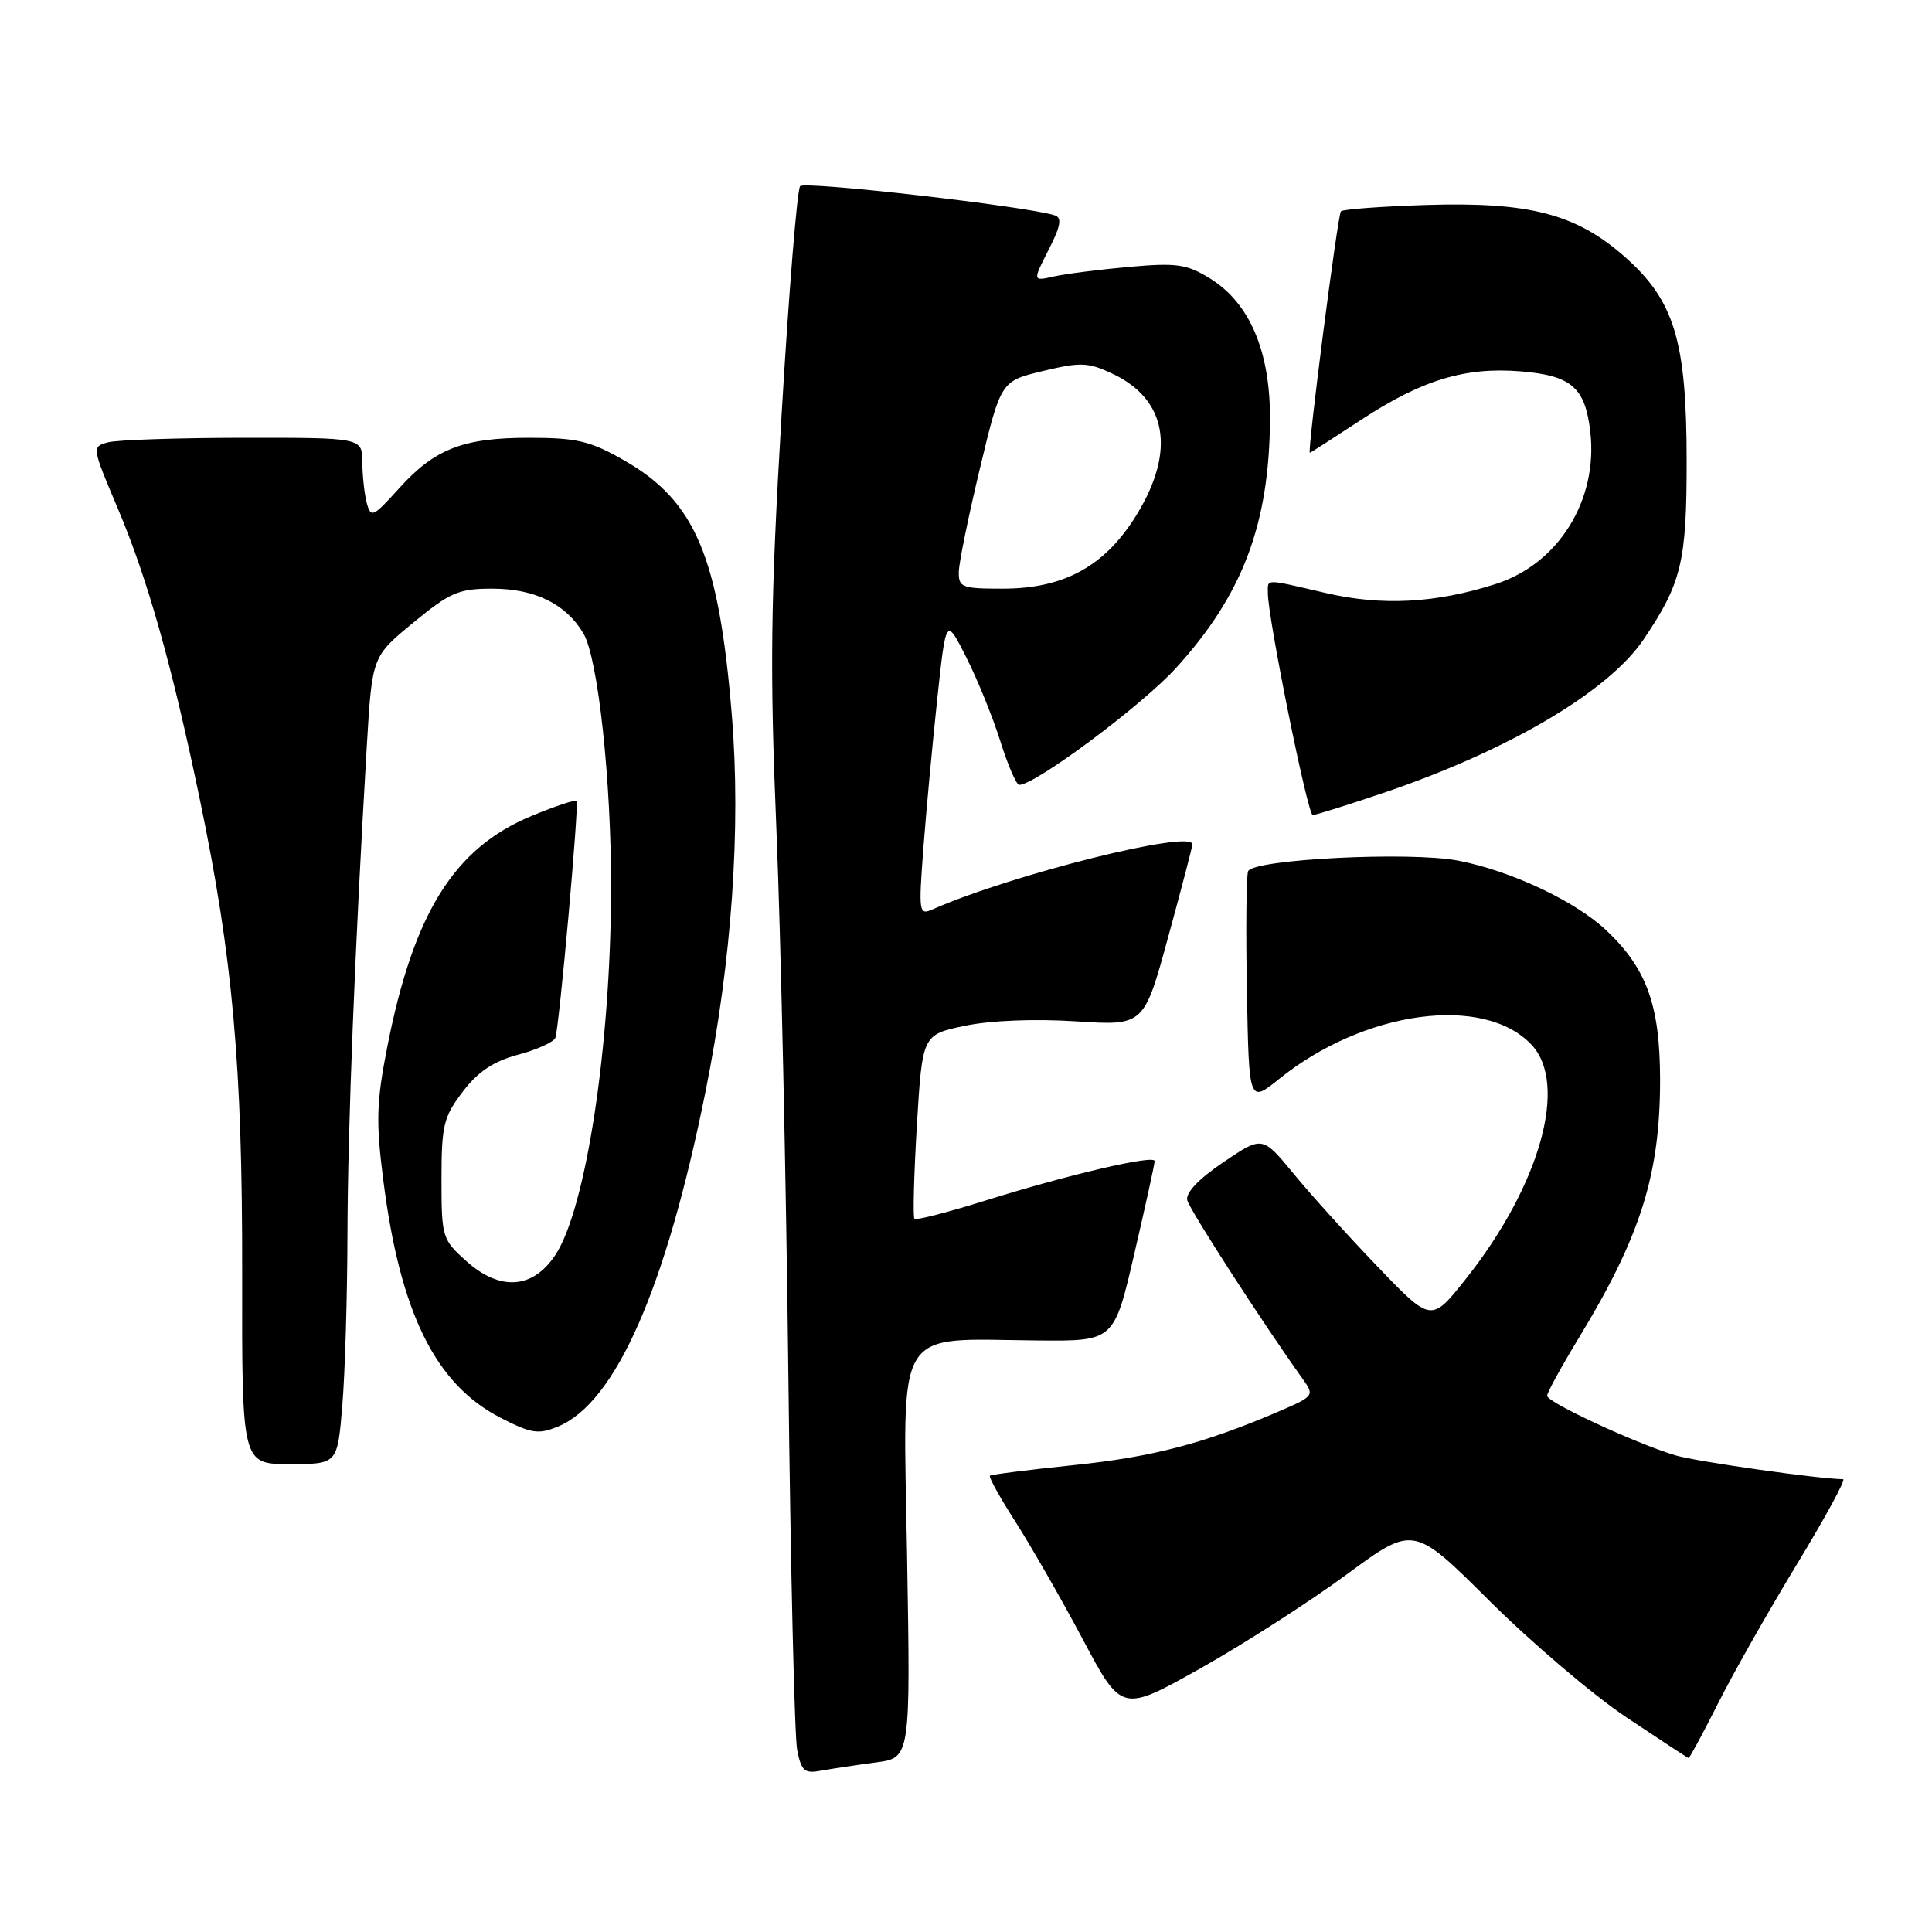 <?xml version="1.0" encoding="UTF-8" standalone="no"?>
<!DOCTYPE svg PUBLIC "-//W3C//DTD SVG 1.1//EN" "http://www.w3.org/Graphics/SVG/1.1/DTD/svg11.dtd" >
<svg xmlns="http://www.w3.org/2000/svg" xmlns:xlink="http://www.w3.org/1999/xlink" version="1.1" viewBox="0 0 256 256">
 <g >
 <path fill="currentColor"
d=" M 116.07 233.53 C 120.65 232.93 120.65 232.93 120.19 206.04 C 119.67 175.14 118.26 177.45 137.56 177.62 C 147.62 177.71 147.62 177.71 150.31 166.10 C 151.79 159.72 153.00 154.21 153.00 153.85 C 153.00 152.97 141.56 155.64 130.57 159.08 C 125.62 160.63 121.39 161.72 121.17 161.50 C 120.95 161.29 121.10 155.70 121.49 149.10 C 122.22 137.10 122.22 137.10 127.86 135.92 C 131.27 135.21 137.08 134.98 142.54 135.33 C 151.58 135.92 151.58 135.92 154.79 124.16 C 156.56 117.70 158.00 112.17 158.00 111.88 C 158.00 109.88 134.01 115.89 123.59 120.49 C 121.76 121.30 121.71 120.95 122.35 112.42 C 122.72 107.51 123.55 98.61 124.19 92.63 C 125.35 81.77 125.35 81.77 128.05 87.13 C 129.54 90.08 131.57 95.09 132.56 98.25 C 133.55 101.41 134.68 104.00 135.05 104.00 C 137.19 104.00 151.28 93.50 155.80 88.54 C 164.64 78.85 168.19 69.48 168.28 55.59 C 168.33 46.58 165.60 40.15 160.34 36.90 C 157.26 35.00 155.93 34.80 149.66 35.36 C 145.72 35.71 141.22 36.28 139.66 36.63 C 136.82 37.27 136.82 37.27 138.94 33.11 C 140.54 29.99 140.74 28.86 139.78 28.54 C 136.13 27.34 106.65 23.97 106.02 24.67 C 105.62 25.13 104.52 38.77 103.56 55.00 C 102.10 79.79 101.99 88.57 102.88 110.00 C 103.46 124.03 104.17 156.47 104.46 182.10 C 104.75 207.73 105.28 230.14 105.63 231.90 C 106.19 234.70 106.60 235.04 108.88 234.61 C 110.32 234.35 113.56 233.86 116.07 233.53 Z  M 227.63 225.75 C 229.63 221.76 234.35 213.44 238.11 207.25 C 241.87 201.06 244.62 196.00 244.22 196.00 C 241.07 195.98 224.79 193.67 222.00 192.84 C 216.80 191.29 205.00 185.82 205.00 184.95 C 205.00 184.54 206.87 181.12 209.16 177.35 C 217.41 163.79 219.98 155.61 219.97 143.00 C 219.95 133.21 218.21 128.36 212.87 123.30 C 208.76 119.41 200.15 115.36 193.17 114.03 C 186.70 112.81 165.99 113.86 165.38 115.45 C 165.14 116.08 165.07 123.25 165.22 131.39 C 165.50 146.18 165.50 146.18 169.50 142.96 C 180.76 133.88 196.64 131.73 202.94 138.44 C 207.83 143.64 204.07 157.06 194.25 169.44 C 189.65 175.24 189.65 175.24 182.57 167.87 C 178.68 163.82 173.65 158.25 171.39 155.50 C 167.27 150.50 167.27 150.50 162.10 154.00 C 158.83 156.21 157.07 158.07 157.32 159.04 C 157.65 160.35 167.34 175.35 172.63 182.74 C 174.19 184.92 174.12 185.02 169.36 187.06 C 159.51 191.28 152.71 193.06 142.23 194.14 C 136.33 194.75 131.35 195.38 131.17 195.54 C 130.98 195.70 132.51 198.46 134.57 201.67 C 136.62 204.88 140.63 211.87 143.47 217.21 C 148.63 226.93 148.63 226.93 159.13 221.03 C 164.90 217.78 173.60 212.19 178.46 208.61 C 187.30 202.10 187.30 202.10 197.37 212.13 C 202.91 217.64 211.05 224.57 215.47 227.53 C 219.89 230.48 223.61 232.92 223.74 232.95 C 223.87 232.98 225.62 229.74 227.63 225.75 Z  M 45.35 186.35 C 45.71 182.14 46.02 171.90 46.04 163.60 C 46.08 149.39 47.03 125.49 48.61 98.75 C 49.31 86.99 49.31 86.99 54.77 82.50 C 59.62 78.50 60.78 78.00 65.21 78.00 C 70.88 78.00 74.99 80.02 77.31 83.94 C 79.25 87.23 81.01 103.52 80.97 117.86 C 80.92 138.72 77.62 160.29 73.55 166.35 C 70.56 170.80 66.26 171.09 61.83 167.14 C 58.59 164.24 58.50 163.95 58.50 156.25 C 58.50 149.12 58.78 147.98 61.32 144.65 C 63.35 141.98 65.40 140.62 68.69 139.74 C 71.20 139.07 73.40 138.06 73.59 137.51 C 74.11 136.00 76.75 106.56 76.40 106.13 C 76.24 105.93 73.55 106.82 70.43 108.12 C 60.17 112.37 54.80 120.98 51.31 138.75 C 49.88 146.02 49.80 148.64 50.79 156.39 C 53.02 173.96 57.69 183.42 66.32 187.86 C 70.40 189.96 71.33 190.10 73.95 189.02 C 81.56 185.87 88.22 170.76 93.48 144.66 C 96.96 127.38 98.20 109.70 96.97 94.75 C 95.25 73.77 92.15 66.42 82.75 61.03 C 78.24 58.44 76.48 58.02 70.22 58.01 C 61.36 58.00 57.62 59.45 52.84 64.75 C 49.43 68.53 49.14 68.66 48.60 66.65 C 48.29 65.47 48.02 63.04 48.01 61.25 C 48.00 58.00 48.00 58.00 32.25 58.01 C 23.59 58.02 15.52 58.29 14.32 58.61 C 12.16 59.19 12.16 59.23 15.60 67.35 C 19.55 76.68 22.78 88.13 26.47 105.88 C 30.85 126.93 32.13 141.22 32.09 168.75 C 32.05 194.00 32.05 194.00 38.38 194.00 C 44.71 194.00 44.71 194.00 45.35 186.35 Z  M 183.17 105.11 C 199.83 99.48 213.11 91.66 217.79 84.72 C 222.82 77.26 223.50 74.45 223.49 61.00 C 223.48 45.13 221.86 39.81 215.26 34.00 C 208.84 28.35 202.67 26.74 189.03 27.16 C 183.05 27.35 177.94 27.73 177.68 28.00 C 177.25 28.44 173.19 60.00 173.56 60.00 C 173.64 60.00 176.70 58.03 180.36 55.63 C 188.42 50.34 194.15 48.60 201.53 49.21 C 208.26 49.77 210.06 51.35 210.73 57.28 C 211.74 66.29 206.50 74.72 198.20 77.38 C 190.25 79.93 183.14 80.31 175.69 78.58 C 167.41 76.66 168.00 76.66 168.00 78.61 C 168.00 81.89 173.28 108.00 173.94 108.00 C 174.32 108.00 178.47 106.70 183.17 105.11 Z  M 127.05 75.75 C 127.07 74.51 128.34 68.33 129.86 62.00 C 132.62 50.50 132.62 50.50 138.21 49.16 C 143.21 47.96 144.20 48.00 147.45 49.54 C 154.58 52.92 155.78 59.64 150.75 67.98 C 146.54 74.96 141.11 78.00 132.84 78.00 C 127.44 78.00 127.00 77.83 127.05 75.75 Z "/>
</g>
</svg>